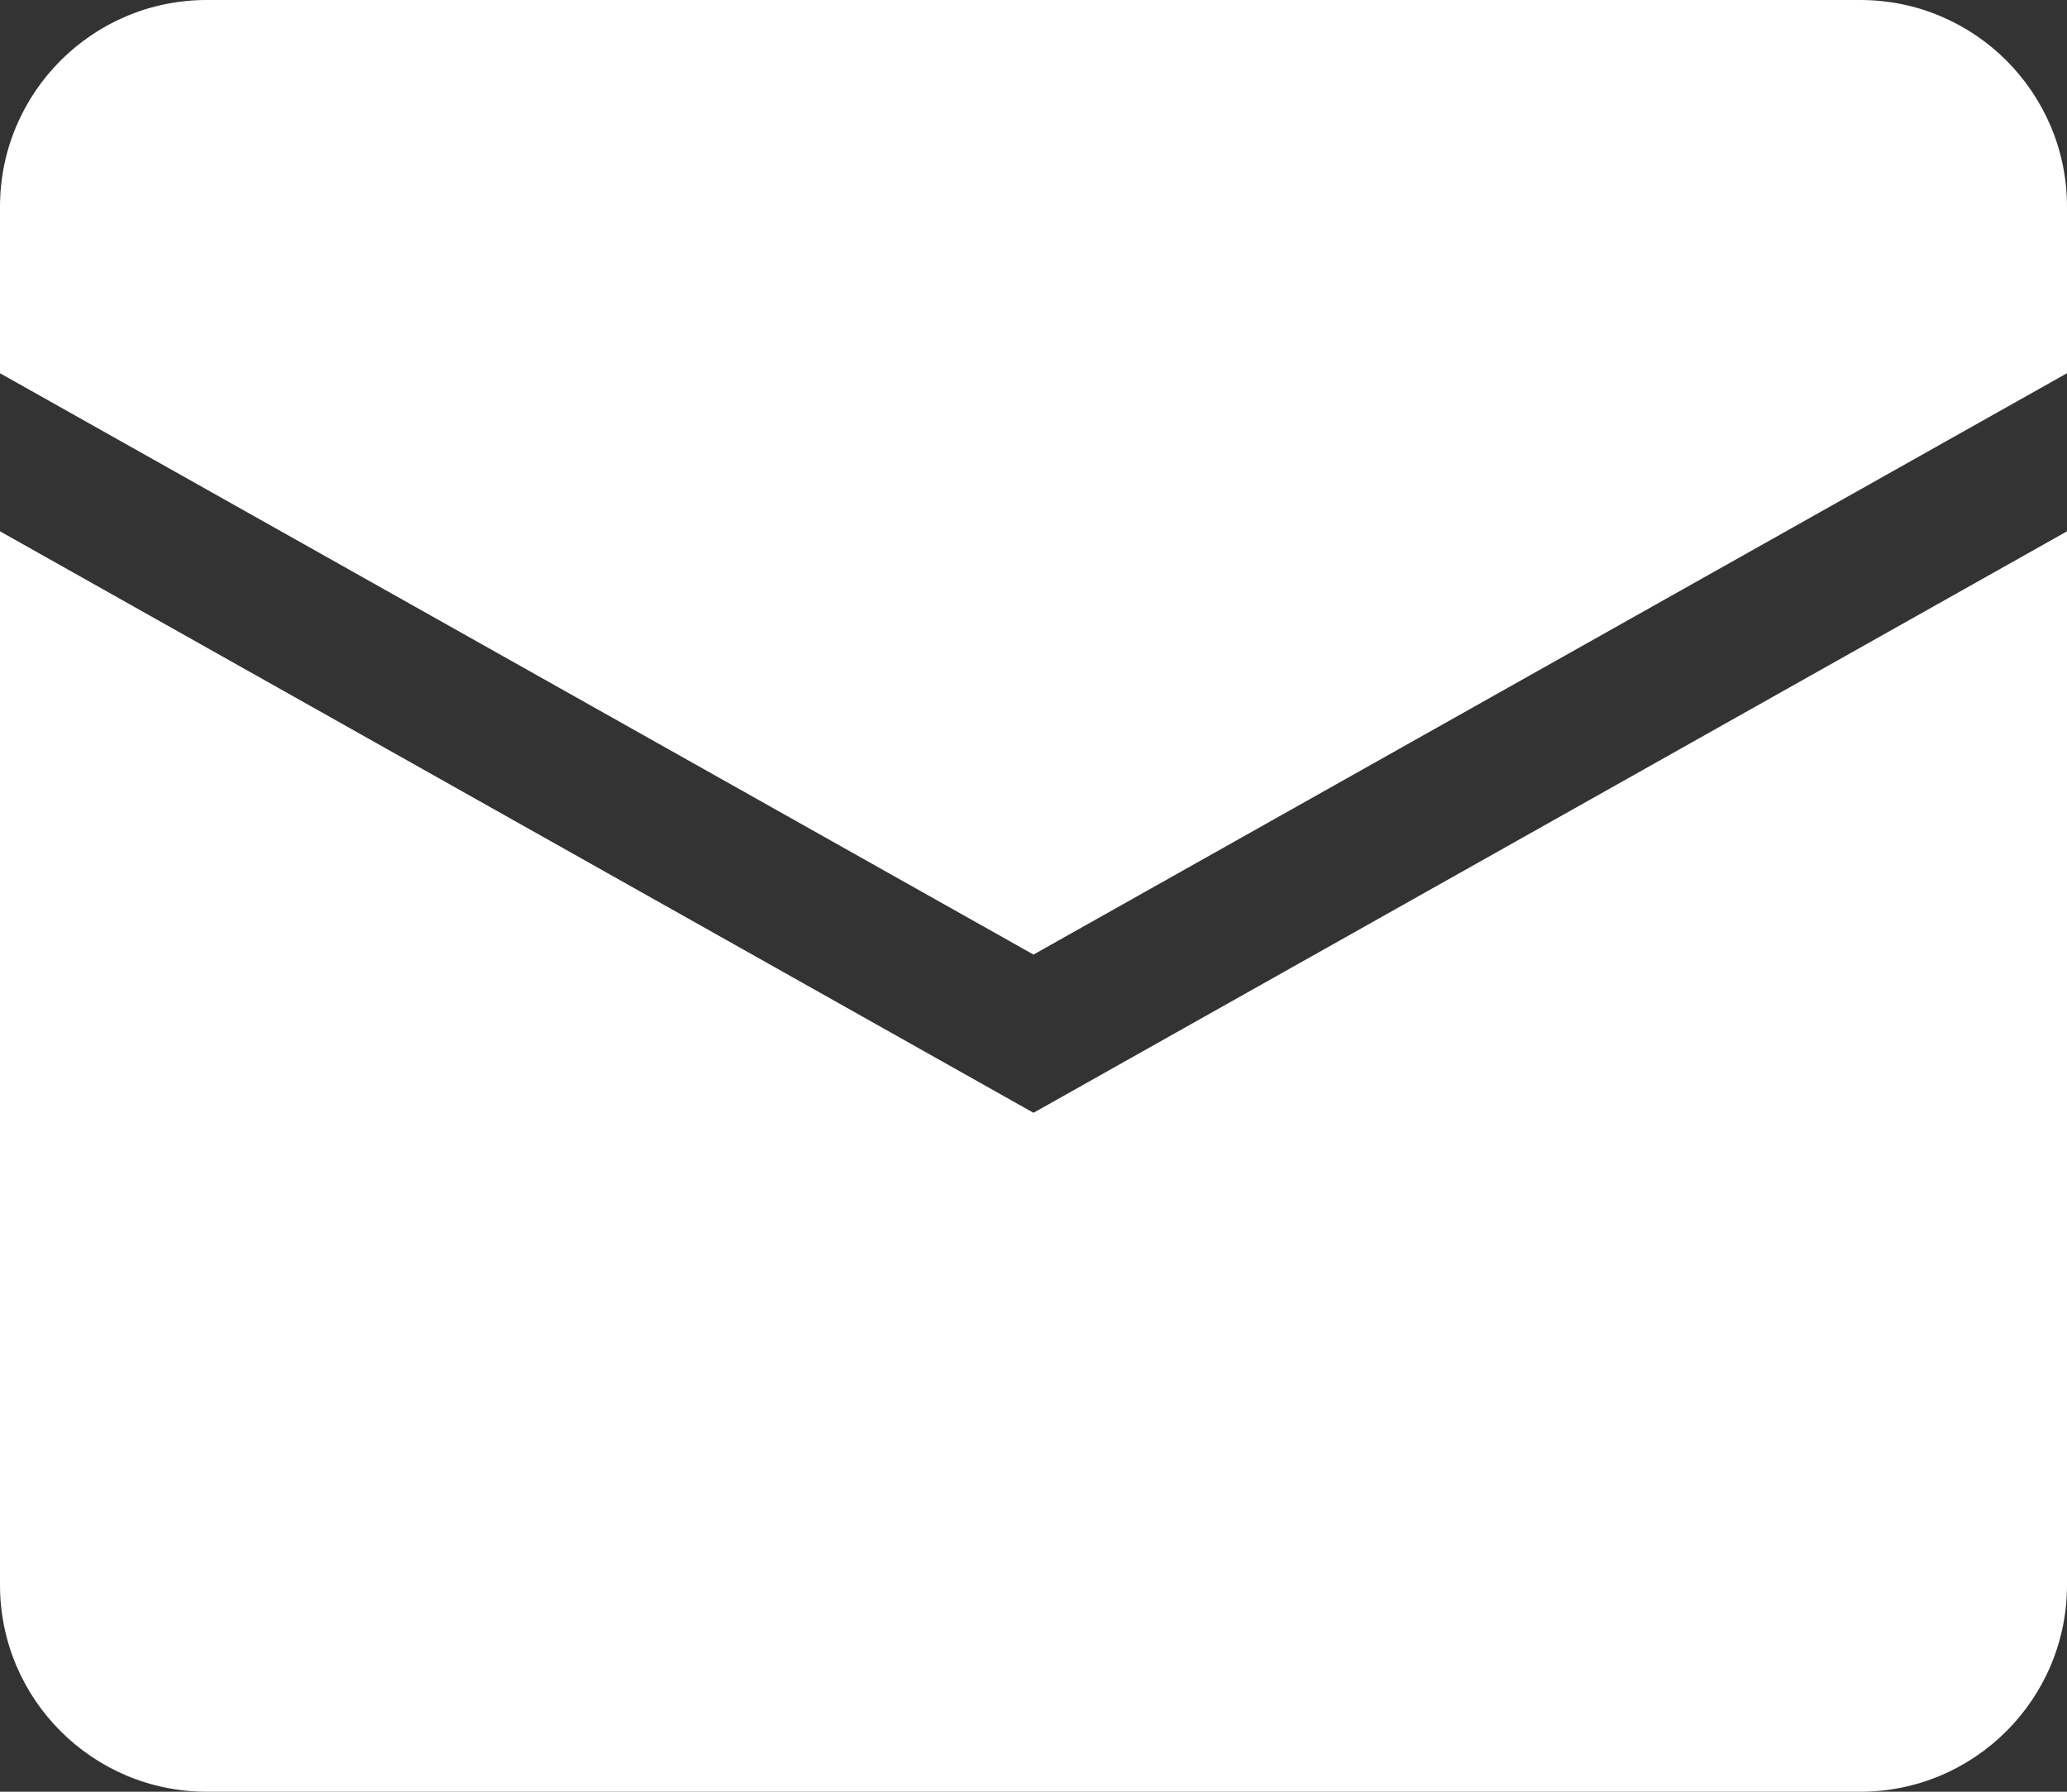 <svg width="15" height="13" viewBox="0 0 15 13" fill="none" xmlns="http://www.w3.org/2000/svg">
<rect x="0" y="0" width="15" height="13" fill="#333333" stroke="none"/>
<path d="M0 1.5C0 0.672 0.672 0 1.5 0H13.5C14.328 0 15 0.672 15 1.5V2.708L7.5 6.926L0 2.708V1.5Z" fill="white"/>
<path d="M0 3.855V11.5C0 12.328 0.672 13 1.5 13H13.5C14.328 13 15 12.328 15 11.5V3.855L7.5 8.074L0 3.855Z" fill="white"/>
</svg>
